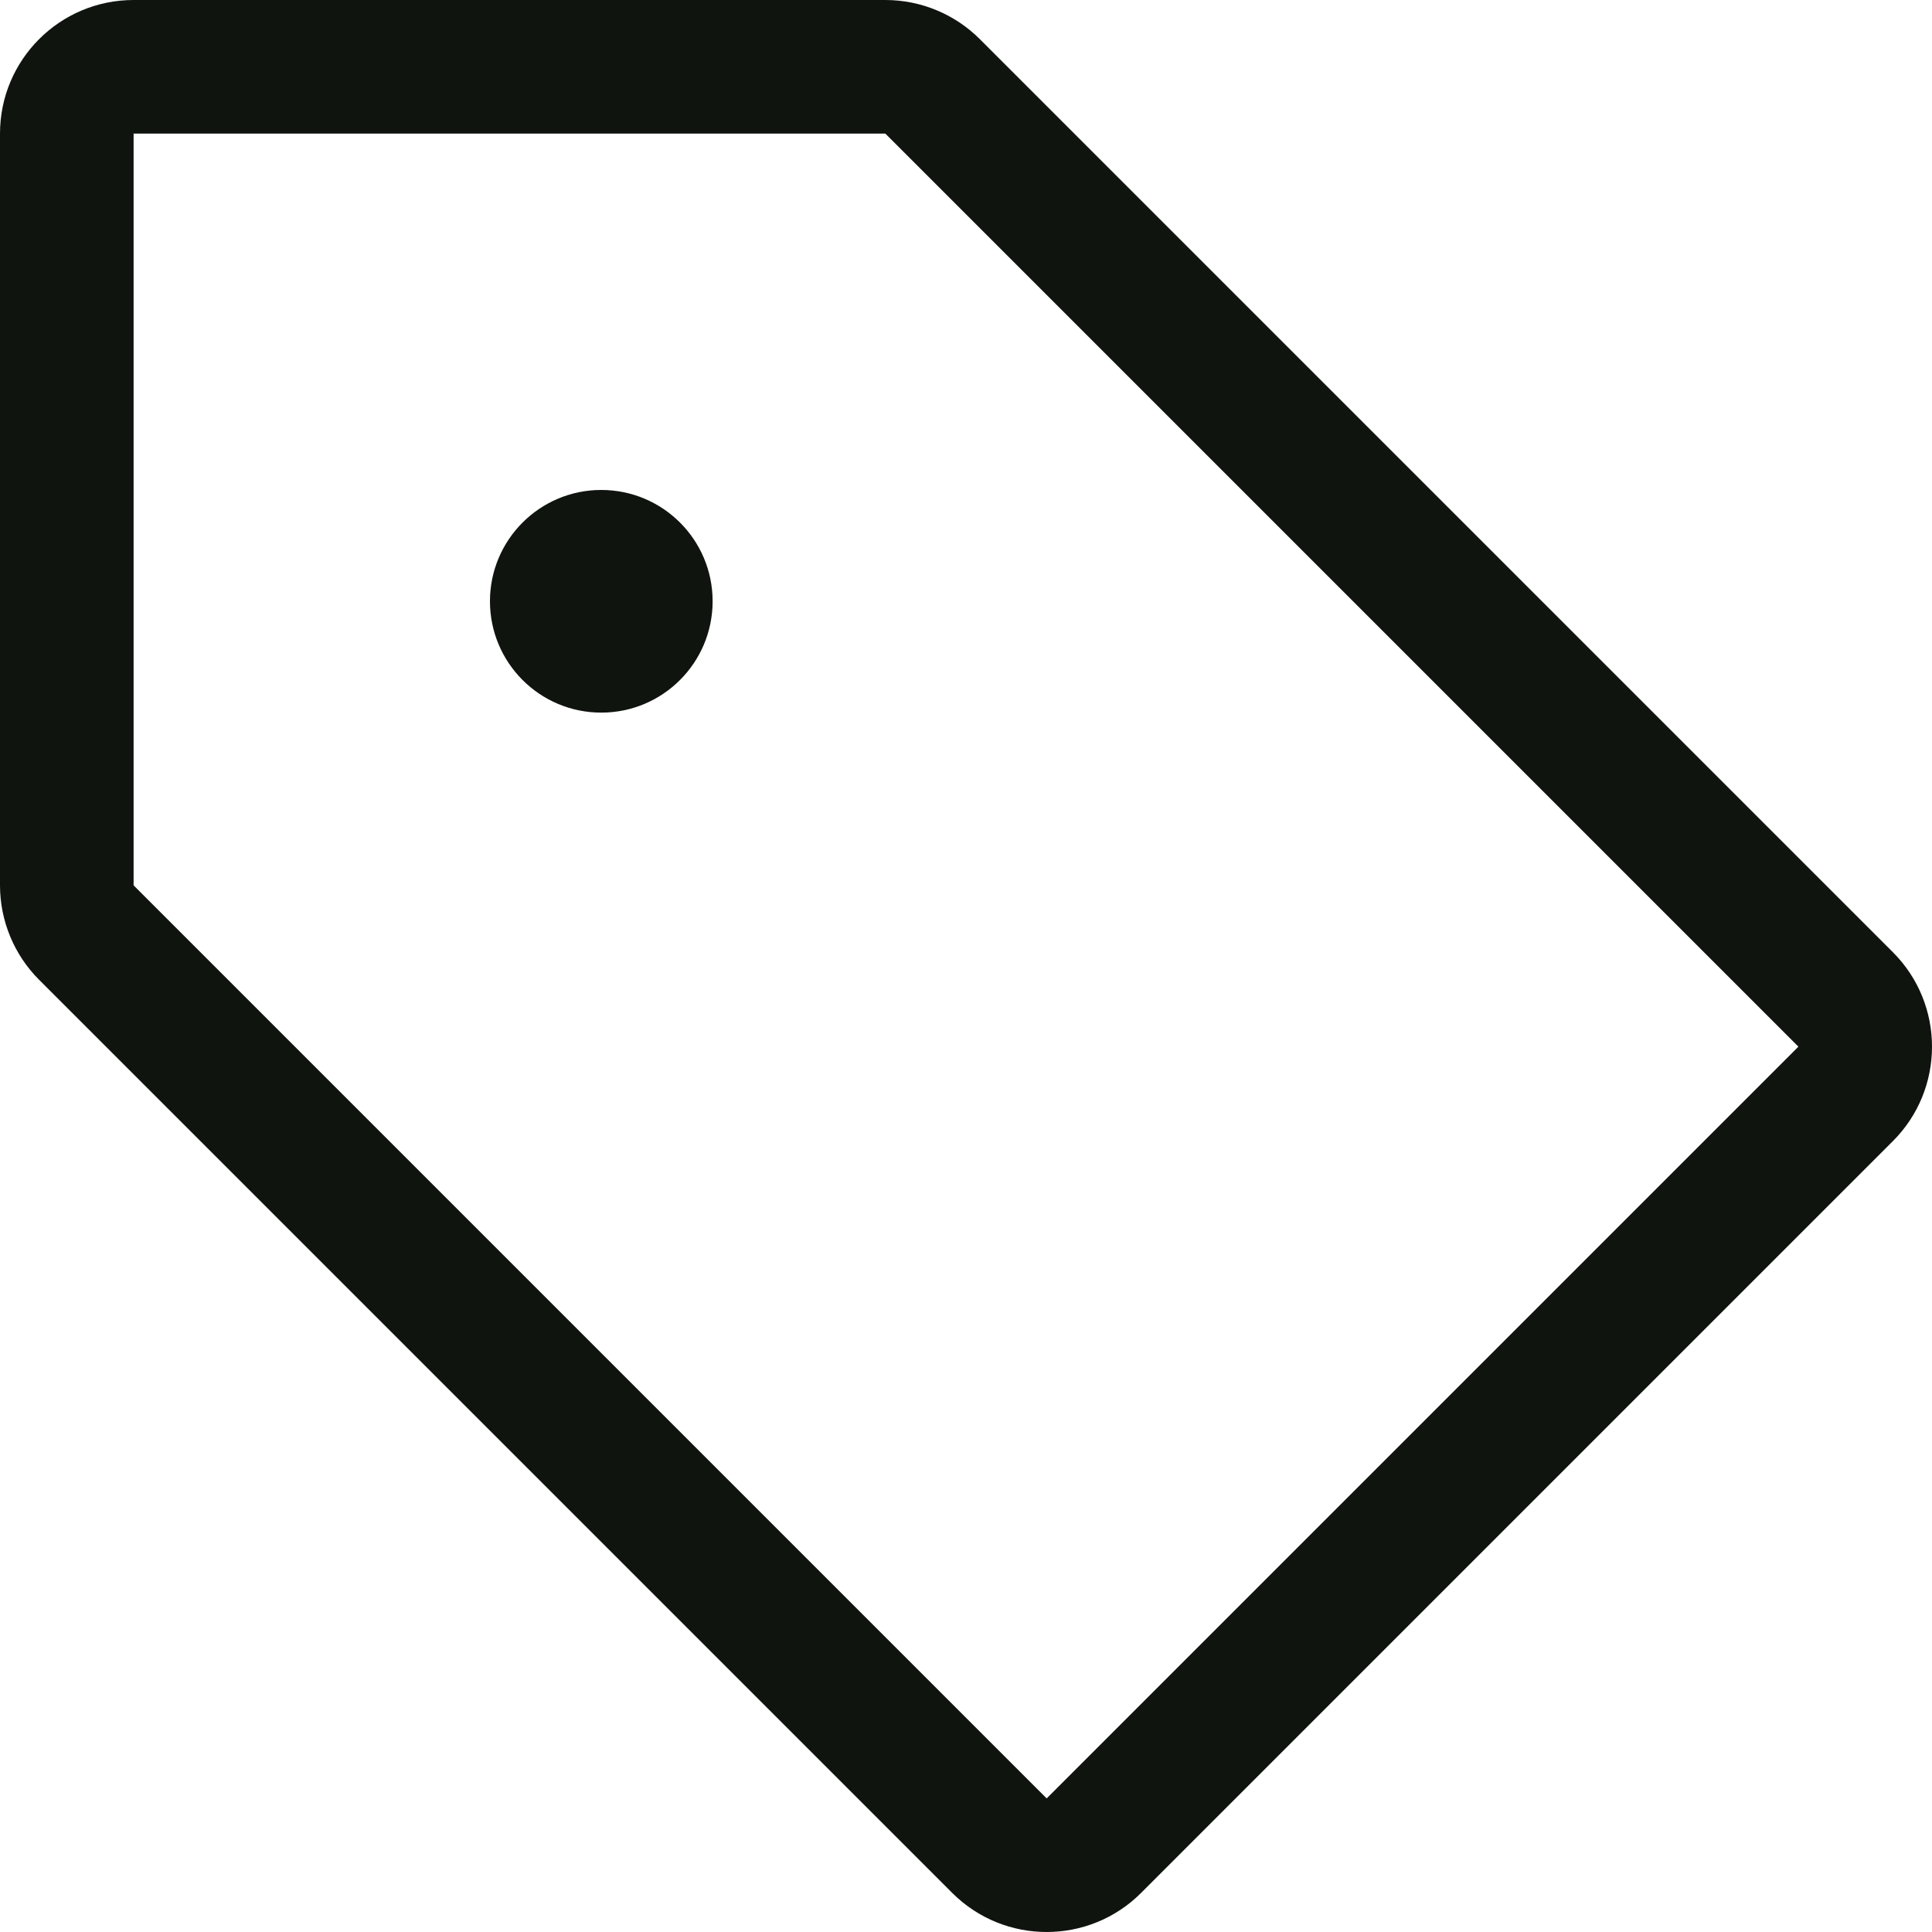 <svg width="20" height="20" viewBox="0 0 20 20" fill="none" xmlns="http://www.w3.org/2000/svg">
<path d="M6.224 5.072C5.588 5.072 5.072 5.588 5.072 6.224C5.072 6.861 5.588 7.377 6.224 7.377C6.861 7.377 7.377 6.861 7.377 6.224C7.377 5.588 6.861 5.072 6.224 5.072Z" fill="#0F140F"/>
<path fill-rule="evenodd" clip-rule="evenodd" d="M1.383 0C0.619 0 0 0.619 0 1.383V9.165C0 9.532 0.146 9.884 0.405 10.143L9.857 19.595C10.397 20.135 11.273 20.135 11.813 19.595L19.595 11.813C20.135 11.273 20.135 10.397 19.595 9.857L10.143 0.405C9.884 0.146 9.532 0 9.165 0H1.383ZM1.383 1.383H9.165L18.617 10.835L10.835 18.617L1.383 9.165V1.383Z" fill="#0F140F"/>
</svg>
